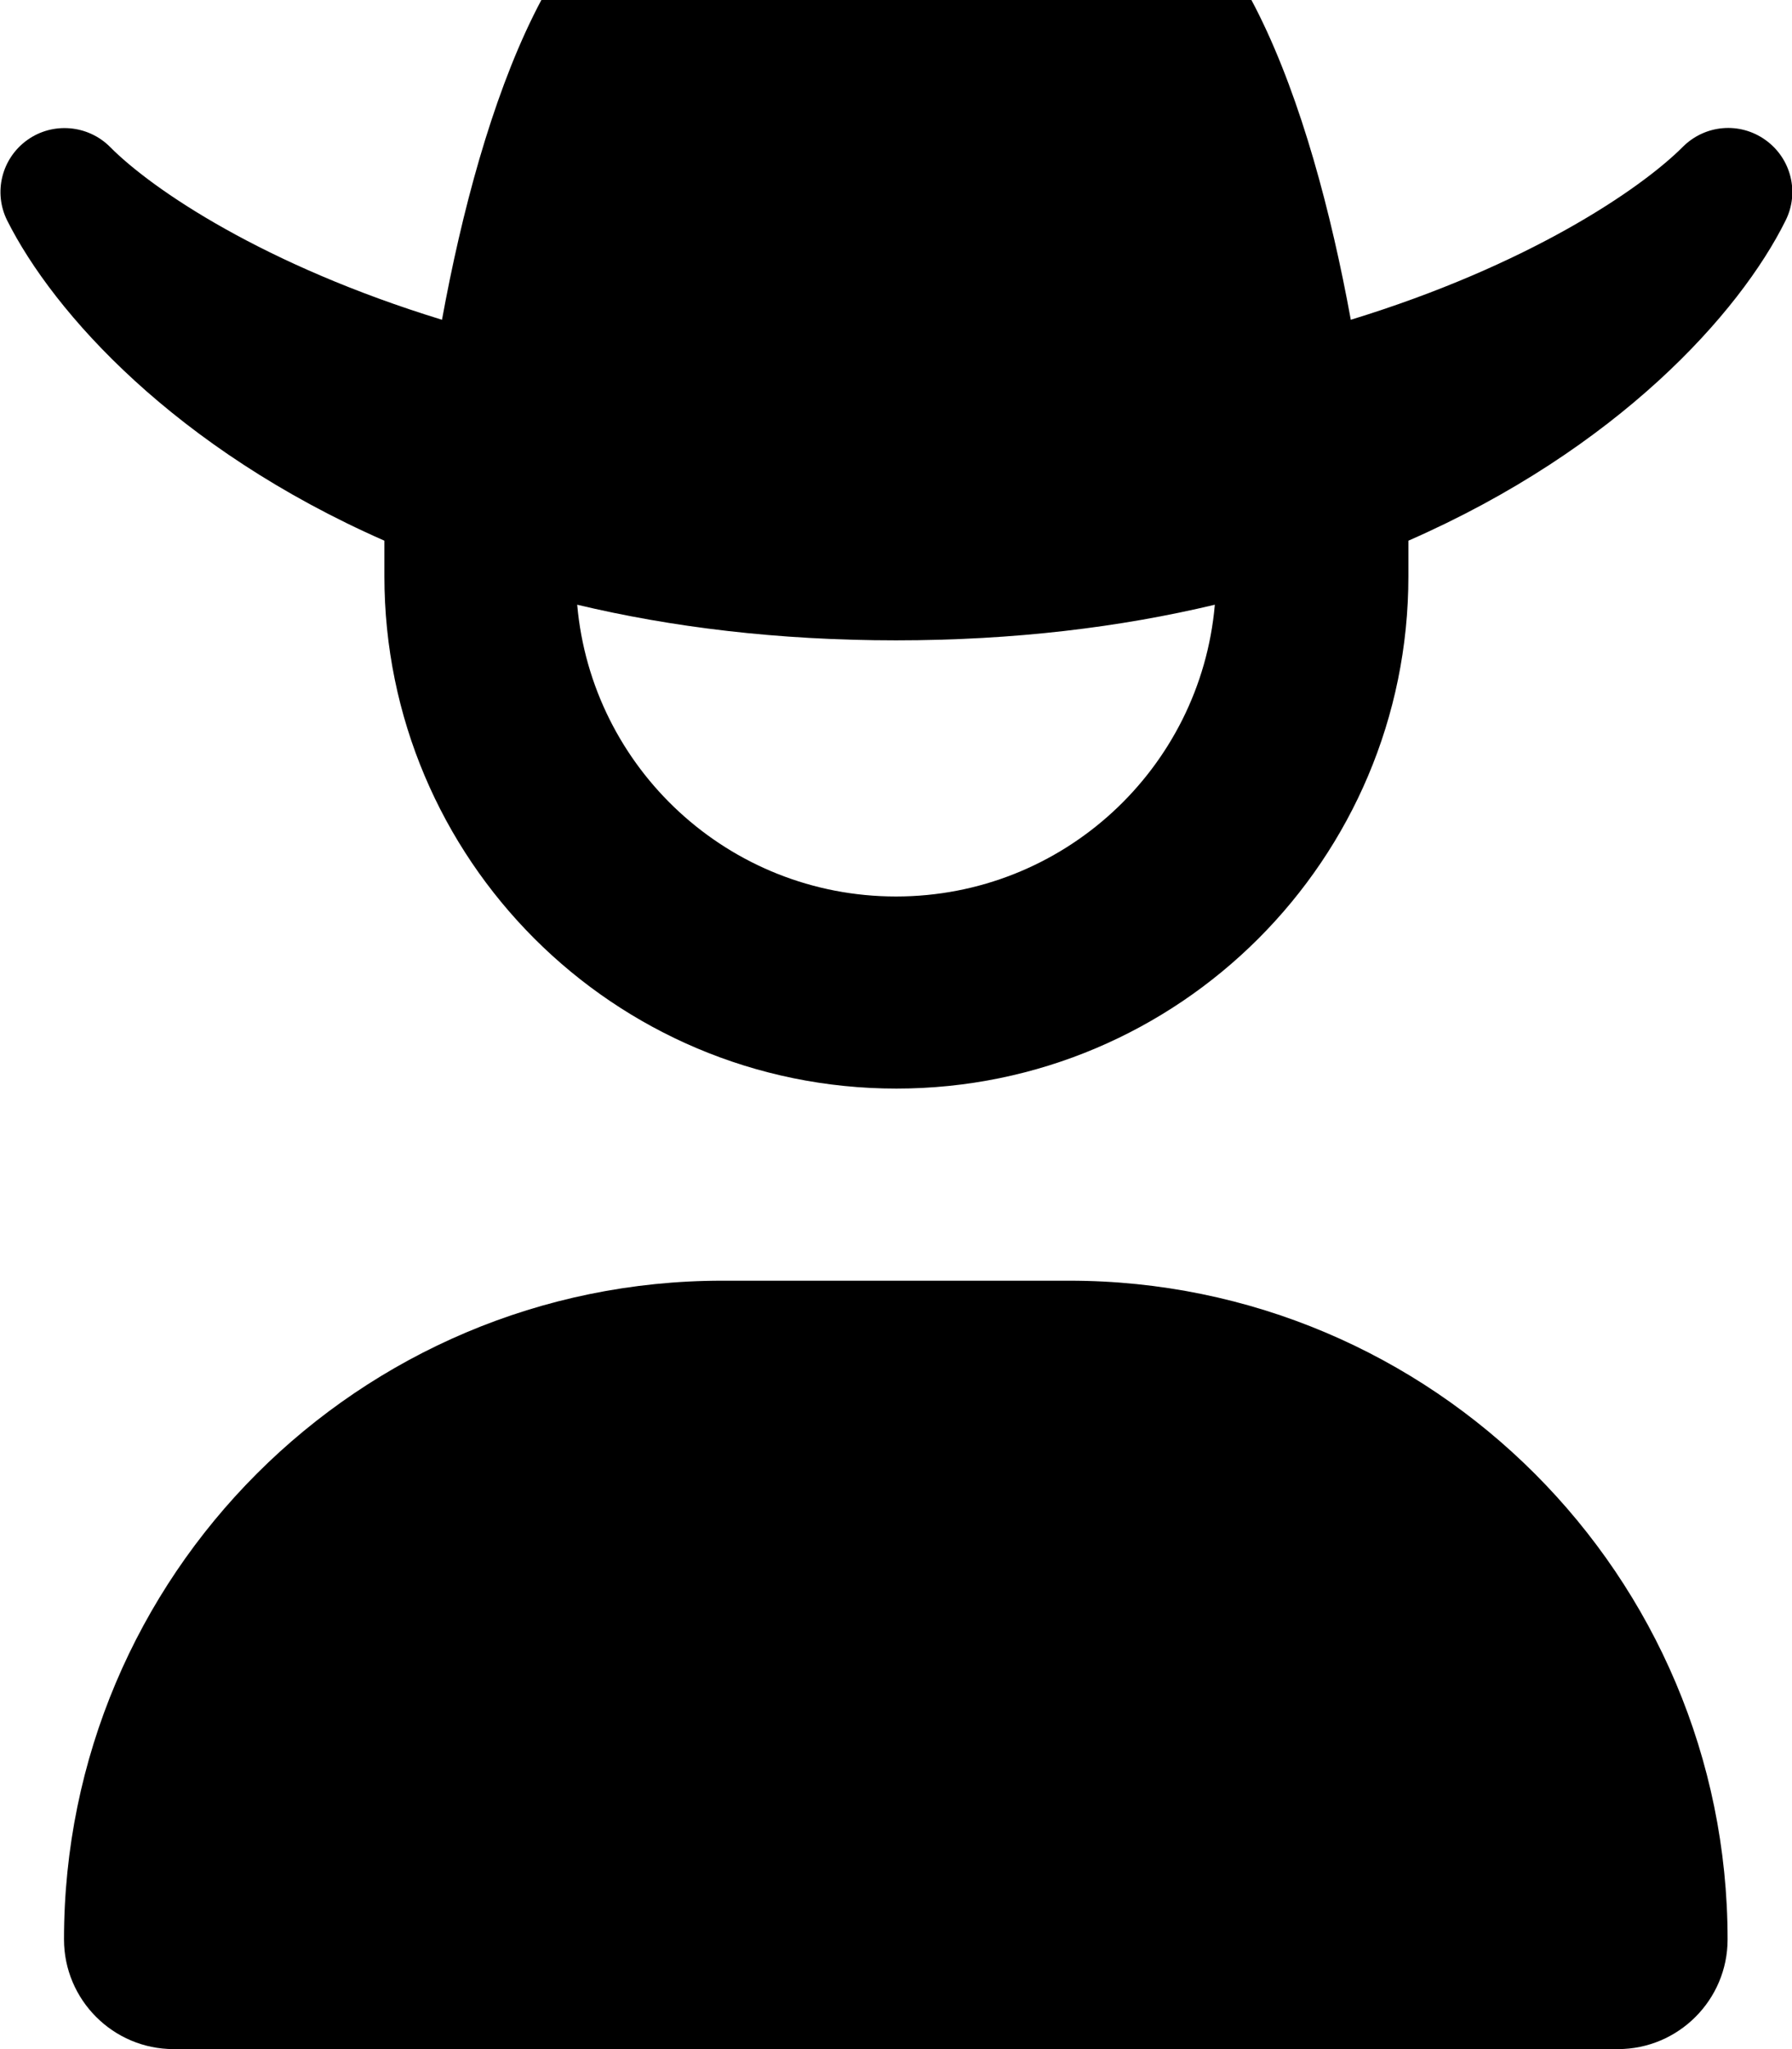 <svg xmlns="http://www.w3.org/2000/svg" viewBox="0 0 448 512"><!--! Font Awesome Pro 7.0.1 by @fontawesome - https://fontawesome.com License - https://fontawesome.com/license (Commercial License) Copyright 2025 Fonticons, Inc. --><path fill="currentColor" d="M420.7 36.7c-10.6 10.6-38.6 29.6-83 43.2-9.8-53.7-29.9-111.9-64-111.9-8.9 0-17.7 3.8-25.5 8-7.7 4.2-17.4 8-24.1 8s-16.4-3.8-24.1-8c-7.9-4.3-16.6-8-25.5-8-34.1 0-54.2 58.2-64 111.9-44.4-13.6-72.4-32.5-83-43.2-5.5-5.5-14.3-6.3-20.7-1.7s-8.5 13.1-5 20.1c11.6 23.1 42 57 94.3 80l0 8.9c0 70.7 57.3 128 128 128s128-57.3 128-128l0-8.9c52.3-22.9 82.8-56.8 94.3-80 3.5-7 1.4-15.5-5-20.1s-15.1-3.9-20.7 1.7zm-117 114.5C300.1 192 265.8 224 224 224s-76.1-32-79.7-72.9c23.5 5.6 50 8.9 79.7 8.9s56.2-3.3 79.7-8.9zM180.6 320C89.7 320 16 393.7 16 484.6 16 499.7 28.3 512 43.4 512l361.1 0c15.1 0 27.4-12.3 27.4-27.4 0-90.9-73.7-164.6-164.6-164.6l-86.9 0z"/></svg>